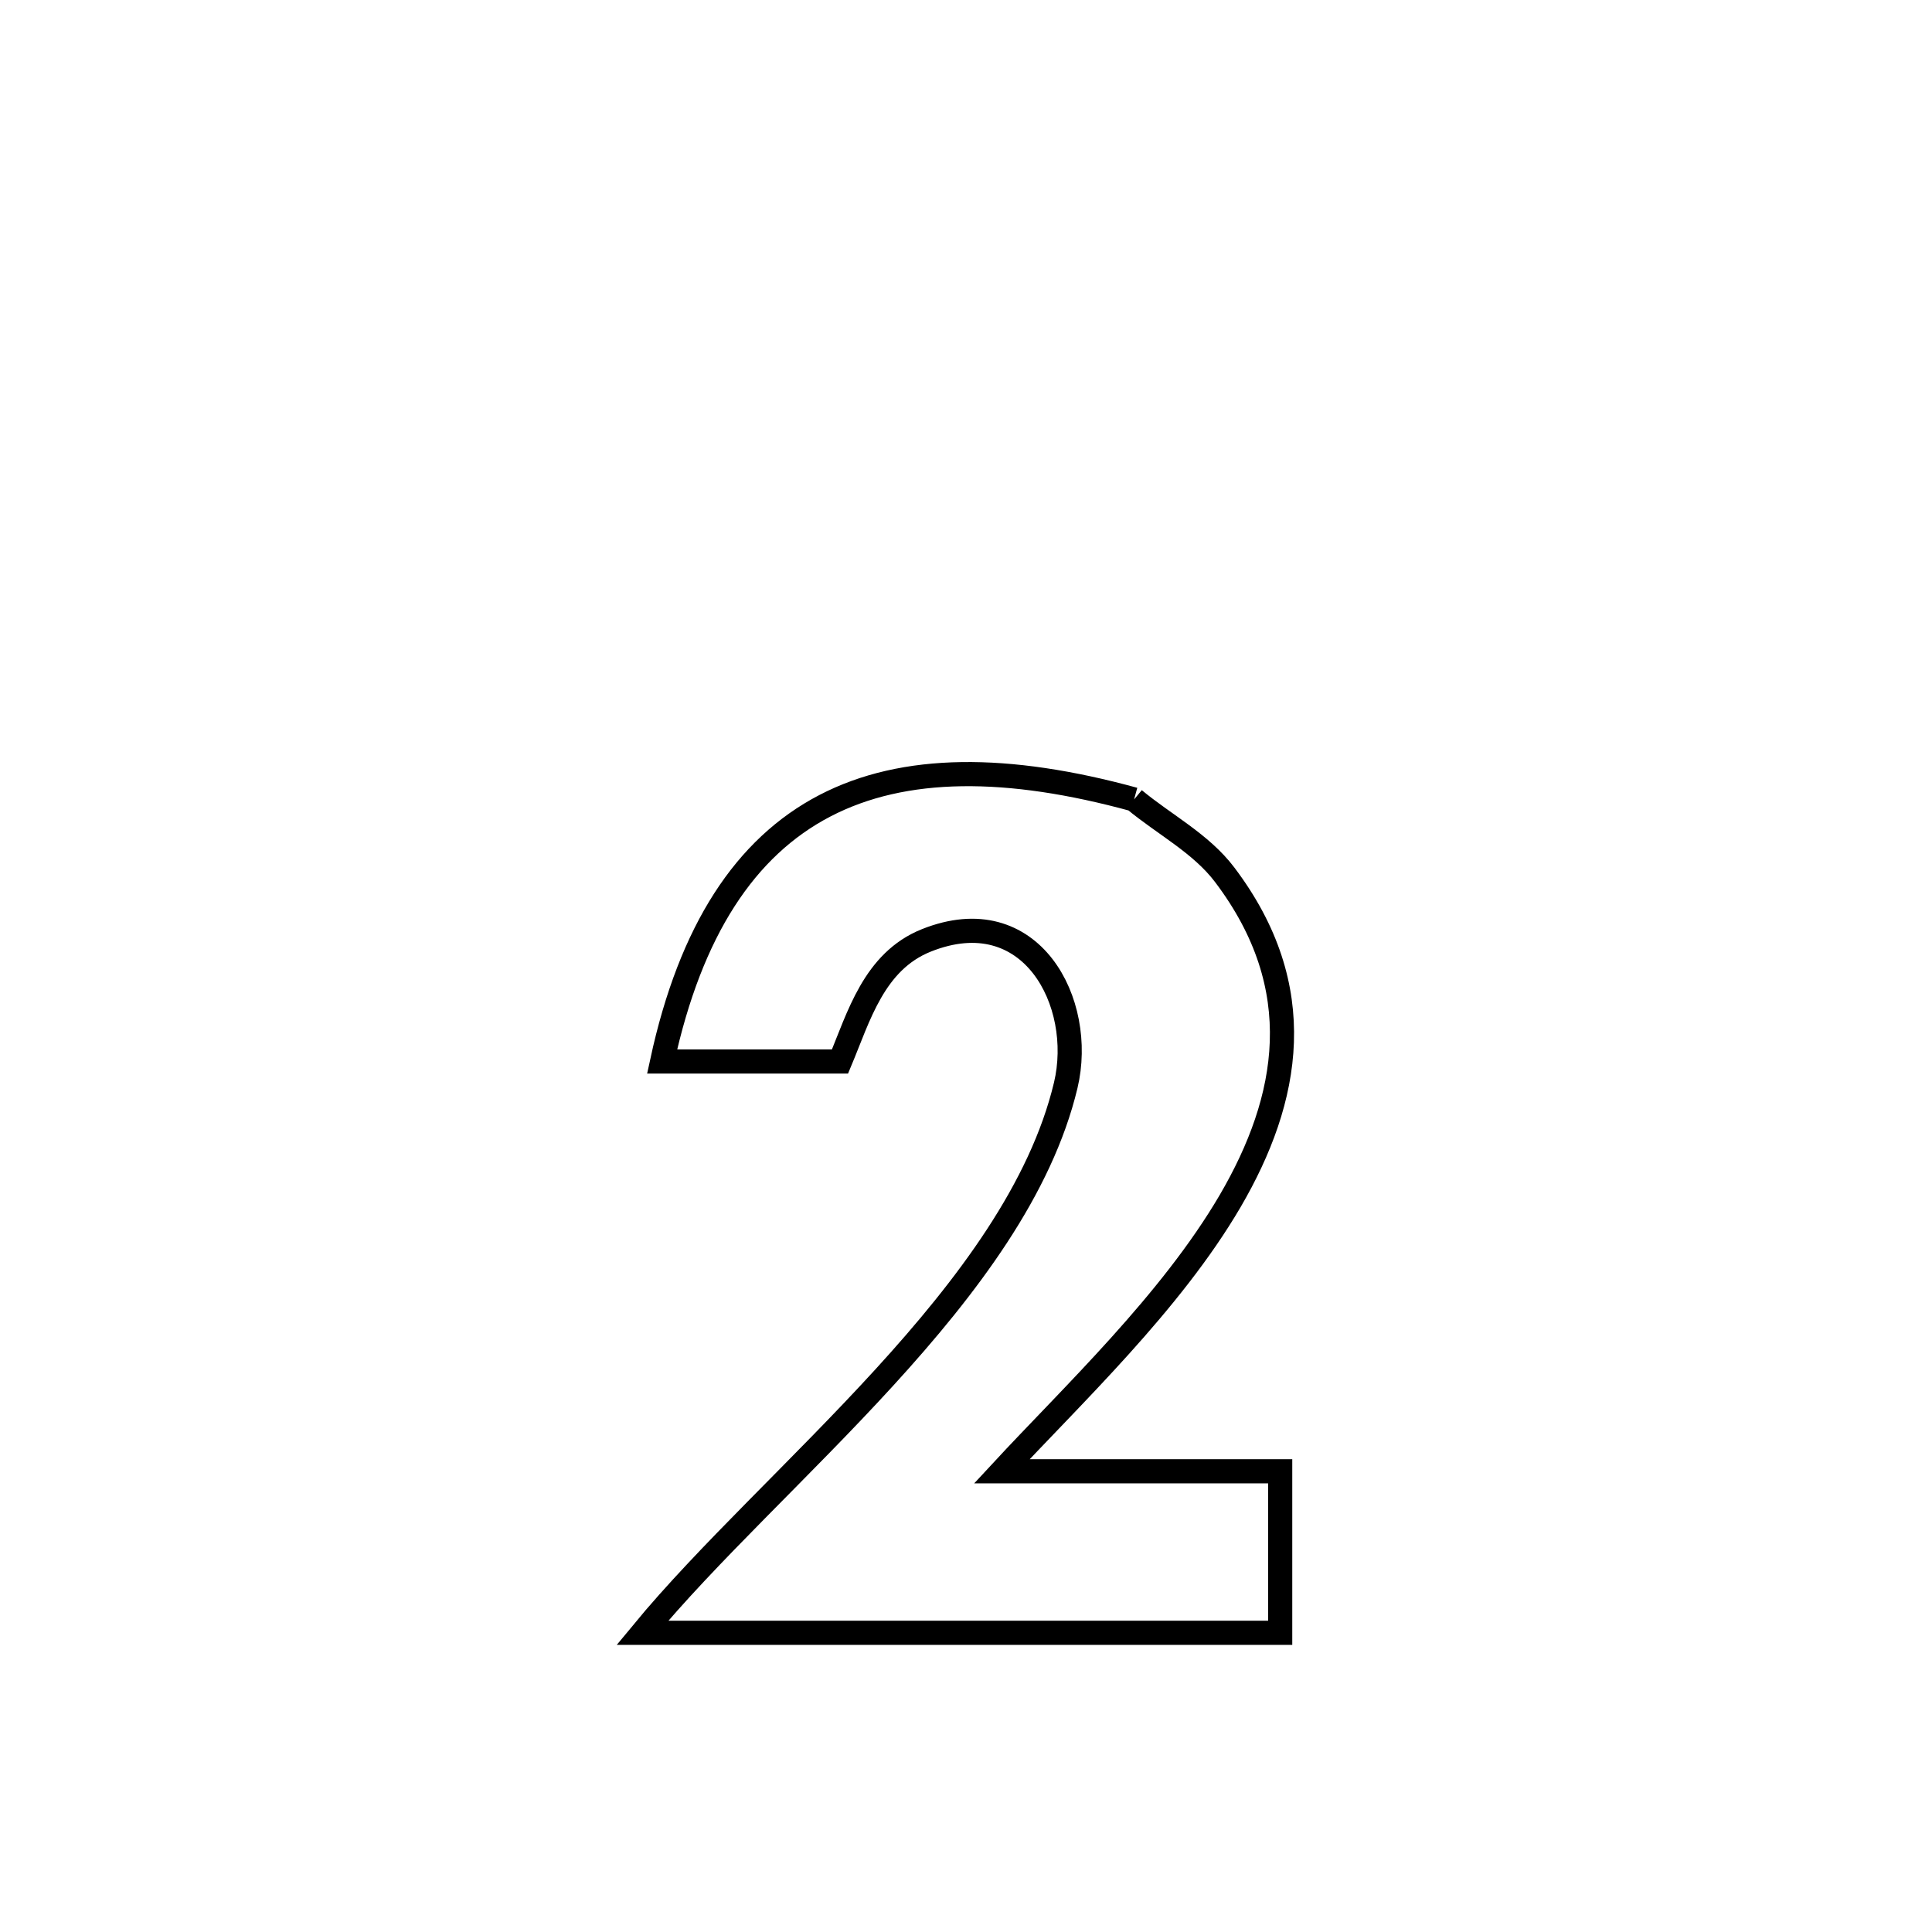 <svg xmlns="http://www.w3.org/2000/svg" viewBox="0.0 0.0 24.0 24.0" height="200px" width="200px"><path fill="none" stroke="black" stroke-width=".3" stroke-opacity="1.0"  filling="0" d="M14.088 9.931 L14.088 9.931 C14.463 10.243 14.919 10.477 15.213 10.866 C16.277 12.272 16.021 13.653 15.282 14.919 C14.542 16.184 13.318 17.334 12.445 18.277 L12.445 18.277 C13.598 18.277 14.75 18.277 15.903 18.277 L15.903 18.277 C15.903 18.945 15.903 19.614 15.903 20.283 L15.903 20.283 C14.583 20.283 13.262 20.283 11.942 20.283 C10.621 20.283 9.301 20.283 7.98 20.283 L7.98 20.283 C8.789 19.302 9.95 18.245 10.986 17.111 C12.022 15.977 12.932 14.767 13.239 13.482 C13.483 12.457 12.81 11.161 11.507 11.682 C10.855 11.943 10.667 12.633 10.435 13.186 L10.435 13.186 C9.698 13.186 8.962 13.186 8.225 13.186 L8.225 13.186 C8.579 11.552 9.261 10.523 10.246 10.01 C11.231 9.497 12.52 9.501 14.088 9.931 L14.088 9.931"></path></svg>